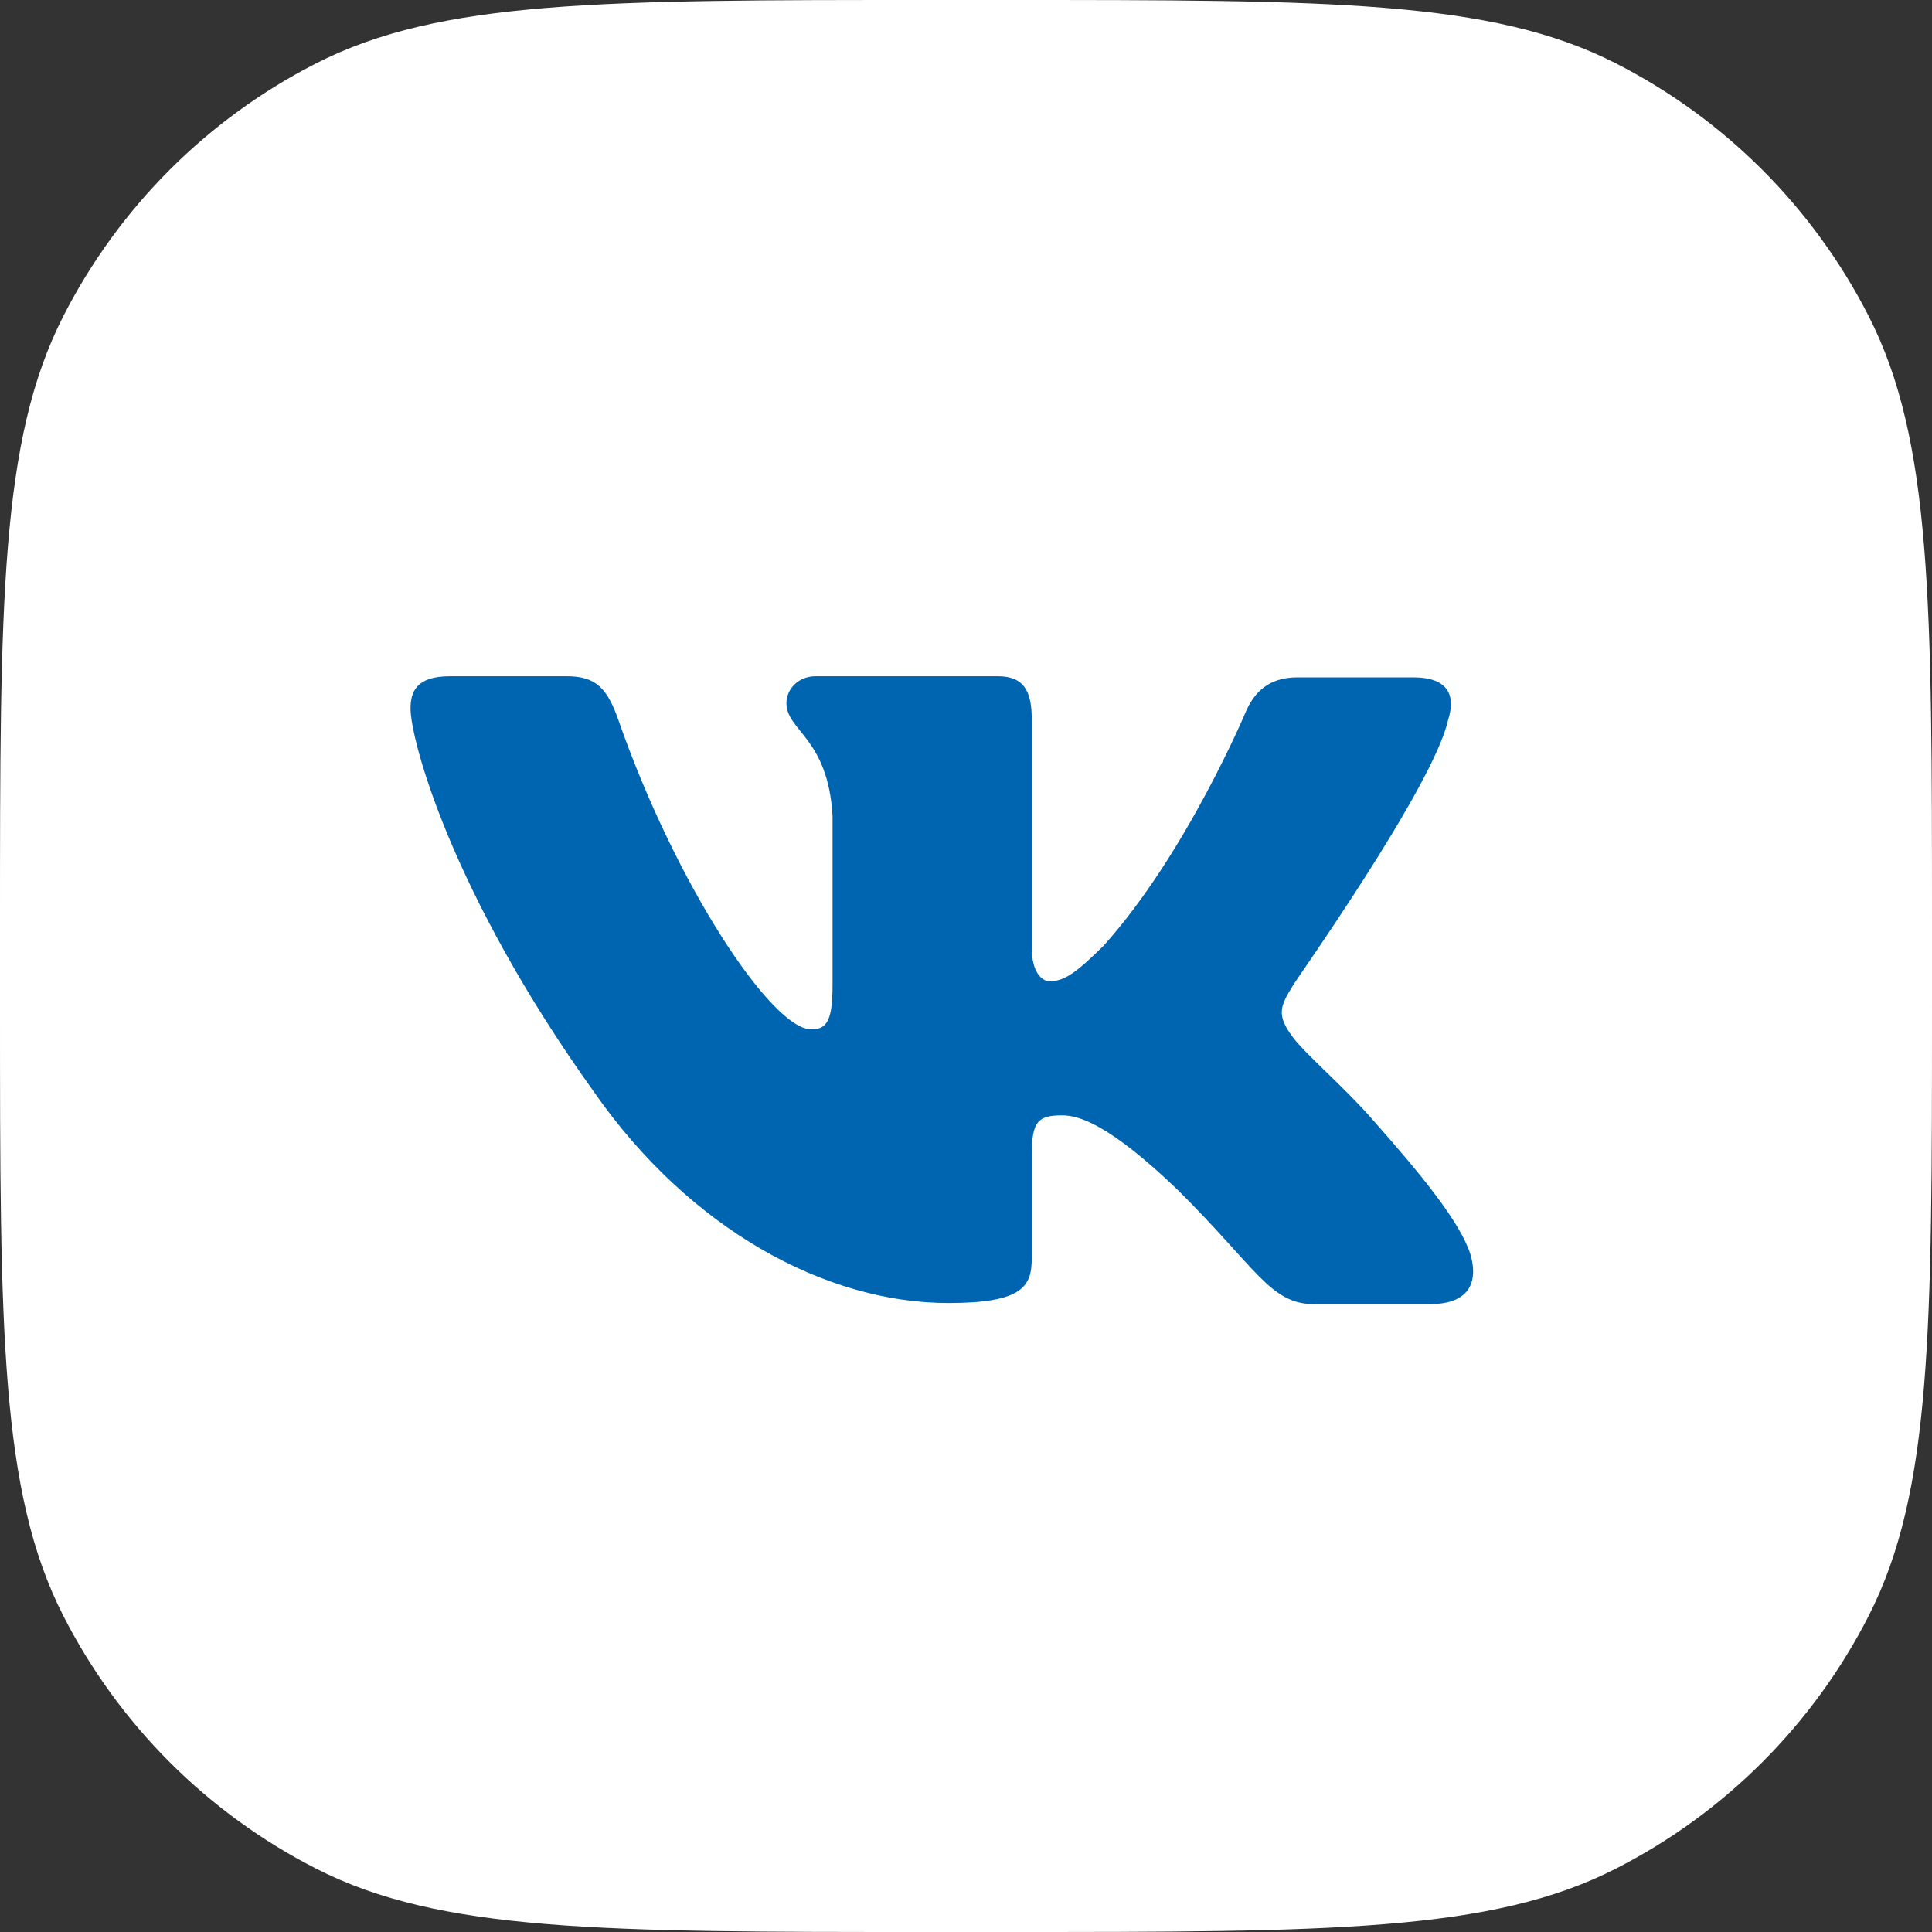 <svg width="40" height="40" viewBox="0 0 40 40" fill="none" xmlns="http://www.w3.org/2000/svg">
<rect x="0" y="0" width="40" height="40" fill="#333333" stroke="none"/>
<g clip-path="url(#clip0_179_1191)">
<path d="M0 19.2C0 12.479 0 9.119 1.308 6.552C2.458 4.294 4.294 2.458 6.552 1.308C9.119 0 12.479 0 19.2 0H20.8C27.521 0 30.881 0 33.448 1.308C35.706 2.458 37.542 4.294 38.692 6.552C40 9.119 40 12.479 40 19.2V20.8C40 27.521 40 30.881 38.692 33.448C37.542 35.706 35.706 37.542 33.448 38.692C30.881 40 27.521 40 20.8 40H19.2C12.479 40 9.119 40 6.552 38.692C4.294 37.542 2.458 35.706 1.308 33.448C0 30.881 0 27.521 0 20.8V19.2Z" fill="white"/>
<path fill-rule="evenodd" clip-rule="evenodd" d="M29.982 14.903C30.145 14.394 29.982 14.024 29.259 14.024H26.86C26.254 14.024 25.974 14.348 25.811 14.695C25.811 14.695 24.576 17.656 22.852 19.576C22.293 20.131 22.037 20.316 21.734 20.316C21.571 20.316 21.361 20.131 21.361 19.622V14.88C21.361 14.279 21.174 14.001 20.662 14.001H16.887C16.515 14.001 16.282 14.279 16.282 14.556C16.282 15.134 17.144 15.273 17.237 16.892V20.409C17.237 21.172 17.097 21.311 16.794 21.311C15.979 21.311 13.998 18.327 12.81 14.926C12.577 14.255 12.344 14.001 11.738 14.001H9.315C8.616 14.001 8.5 14.325 8.5 14.672C8.5 15.296 9.315 18.442 12.297 22.606C14.278 25.451 17.097 26.978 19.637 26.978C21.174 26.978 21.361 26.631 21.361 26.053V23.901C21.361 23.207 21.501 23.092 21.99 23.092C22.34 23.092 22.969 23.277 24.39 24.642C26.021 26.261 26.3 27.001 27.209 27.001H29.609C30.308 27.001 30.634 26.654 30.448 25.983C30.238 25.312 29.446 24.341 28.421 23.184C27.861 22.537 27.023 21.82 26.766 21.473C26.417 21.01 26.51 20.825 26.766 20.409C26.743 20.409 29.679 16.291 29.982 14.903Z" fill="#0065B1"/>
</g>
<defs>
<clipPath id="clip0_179_1191">
<rect width="40" height="40" fill="white"/>
</clipPath>
</defs>
</svg>
